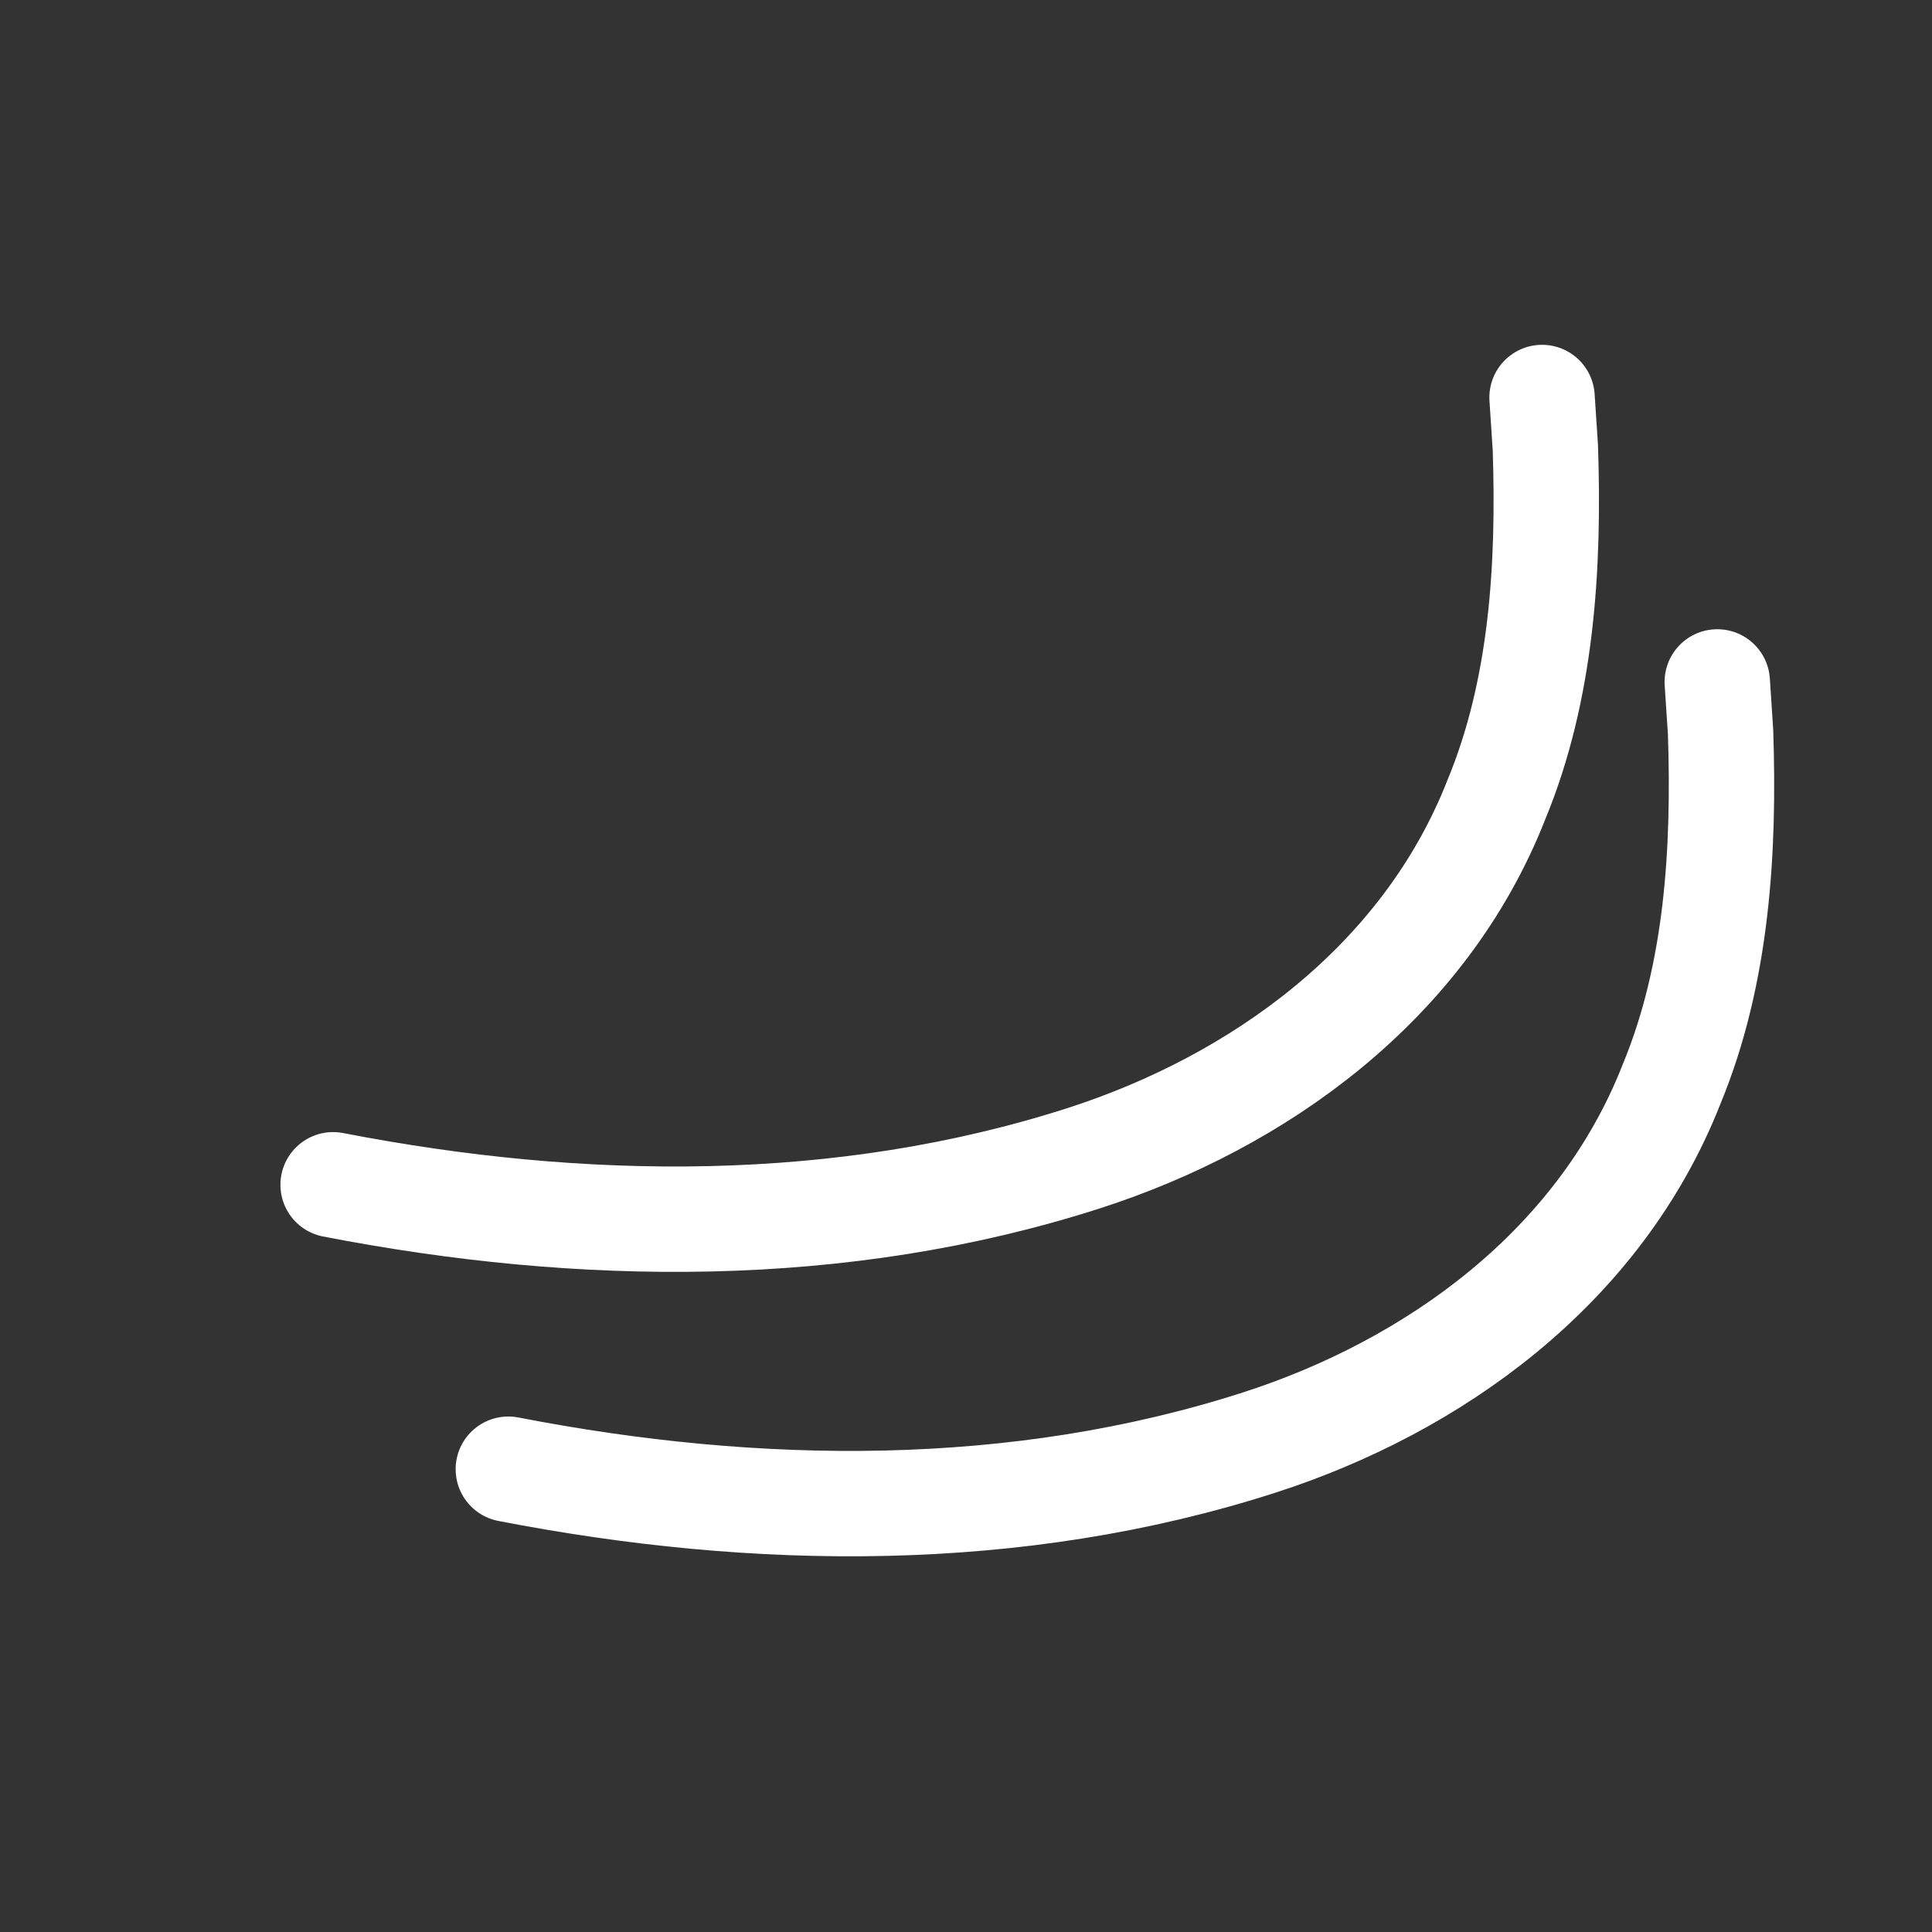<?xml version="1.0" encoding="UTF-8"?>
<!DOCTYPE svg PUBLIC "-//W3C//DTD SVG 1.1//EN" "http://www.w3.org/Graphics/SVG/1.1/DTD/svg11.dtd">
<svg
   xmlns:dc="http://purl.org/dc/elements/1.1/"
   xmlns:cc="http://creativecommons.org/ns#"
   xmlns:rdf="http://www.w3.org/1999/02/22-rdf-syntax-ns#"
   xmlns:svg="http://www.w3.org/2000/svg"
   xmlns="http://www.w3.org/2000/svg"
   version="1.0"
   width="55"
   height="55"
   viewBox="0 0 55 55"
   id="svg120"
   xml:space="preserve"><rect x="0" y="0" width="55" height="55" fill="#333333" stroke="none"/><defs
   id="defs4030" />
   <path
   d="m 14.471,41.825 c 7.056,1.37 14.47,1.466 21.387,-0.762 4.922,-1.588 9.67,-4.95 11.732,-10.209 1.294,-3.133 1.504,-6.628 1.391,-10.011 -0.031,-0.477 -0.062,-0.953 -0.094,-1.43"
   id="path4034"
   style="fill:none;stroke:#FFFFFF;stroke-width:3;stroke-linecap:round;stroke-linejoin:miter;stroke-miterlimit:4;stroke-opacity:1;stroke-dasharray:none" /><path
   d="m 9.483,33.728 c 7.056,1.37 14.47,1.466 21.387,-0.762 4.922,-1.588 9.67,-4.95 11.732,-10.209 1.294,-3.133 1.504,-6.628 1.391,-10.011 -0.031,-0.477 -0.062,-0.953 -0.094,-1.43"
   id="path4034-3"
   style="fill:none;stroke:#FFFFFF;stroke-width:3;stroke-linecap:round;stroke-linejoin:miter;stroke-miterlimit:4;stroke-opacity:1;stroke-dasharray:none" /></svg>
